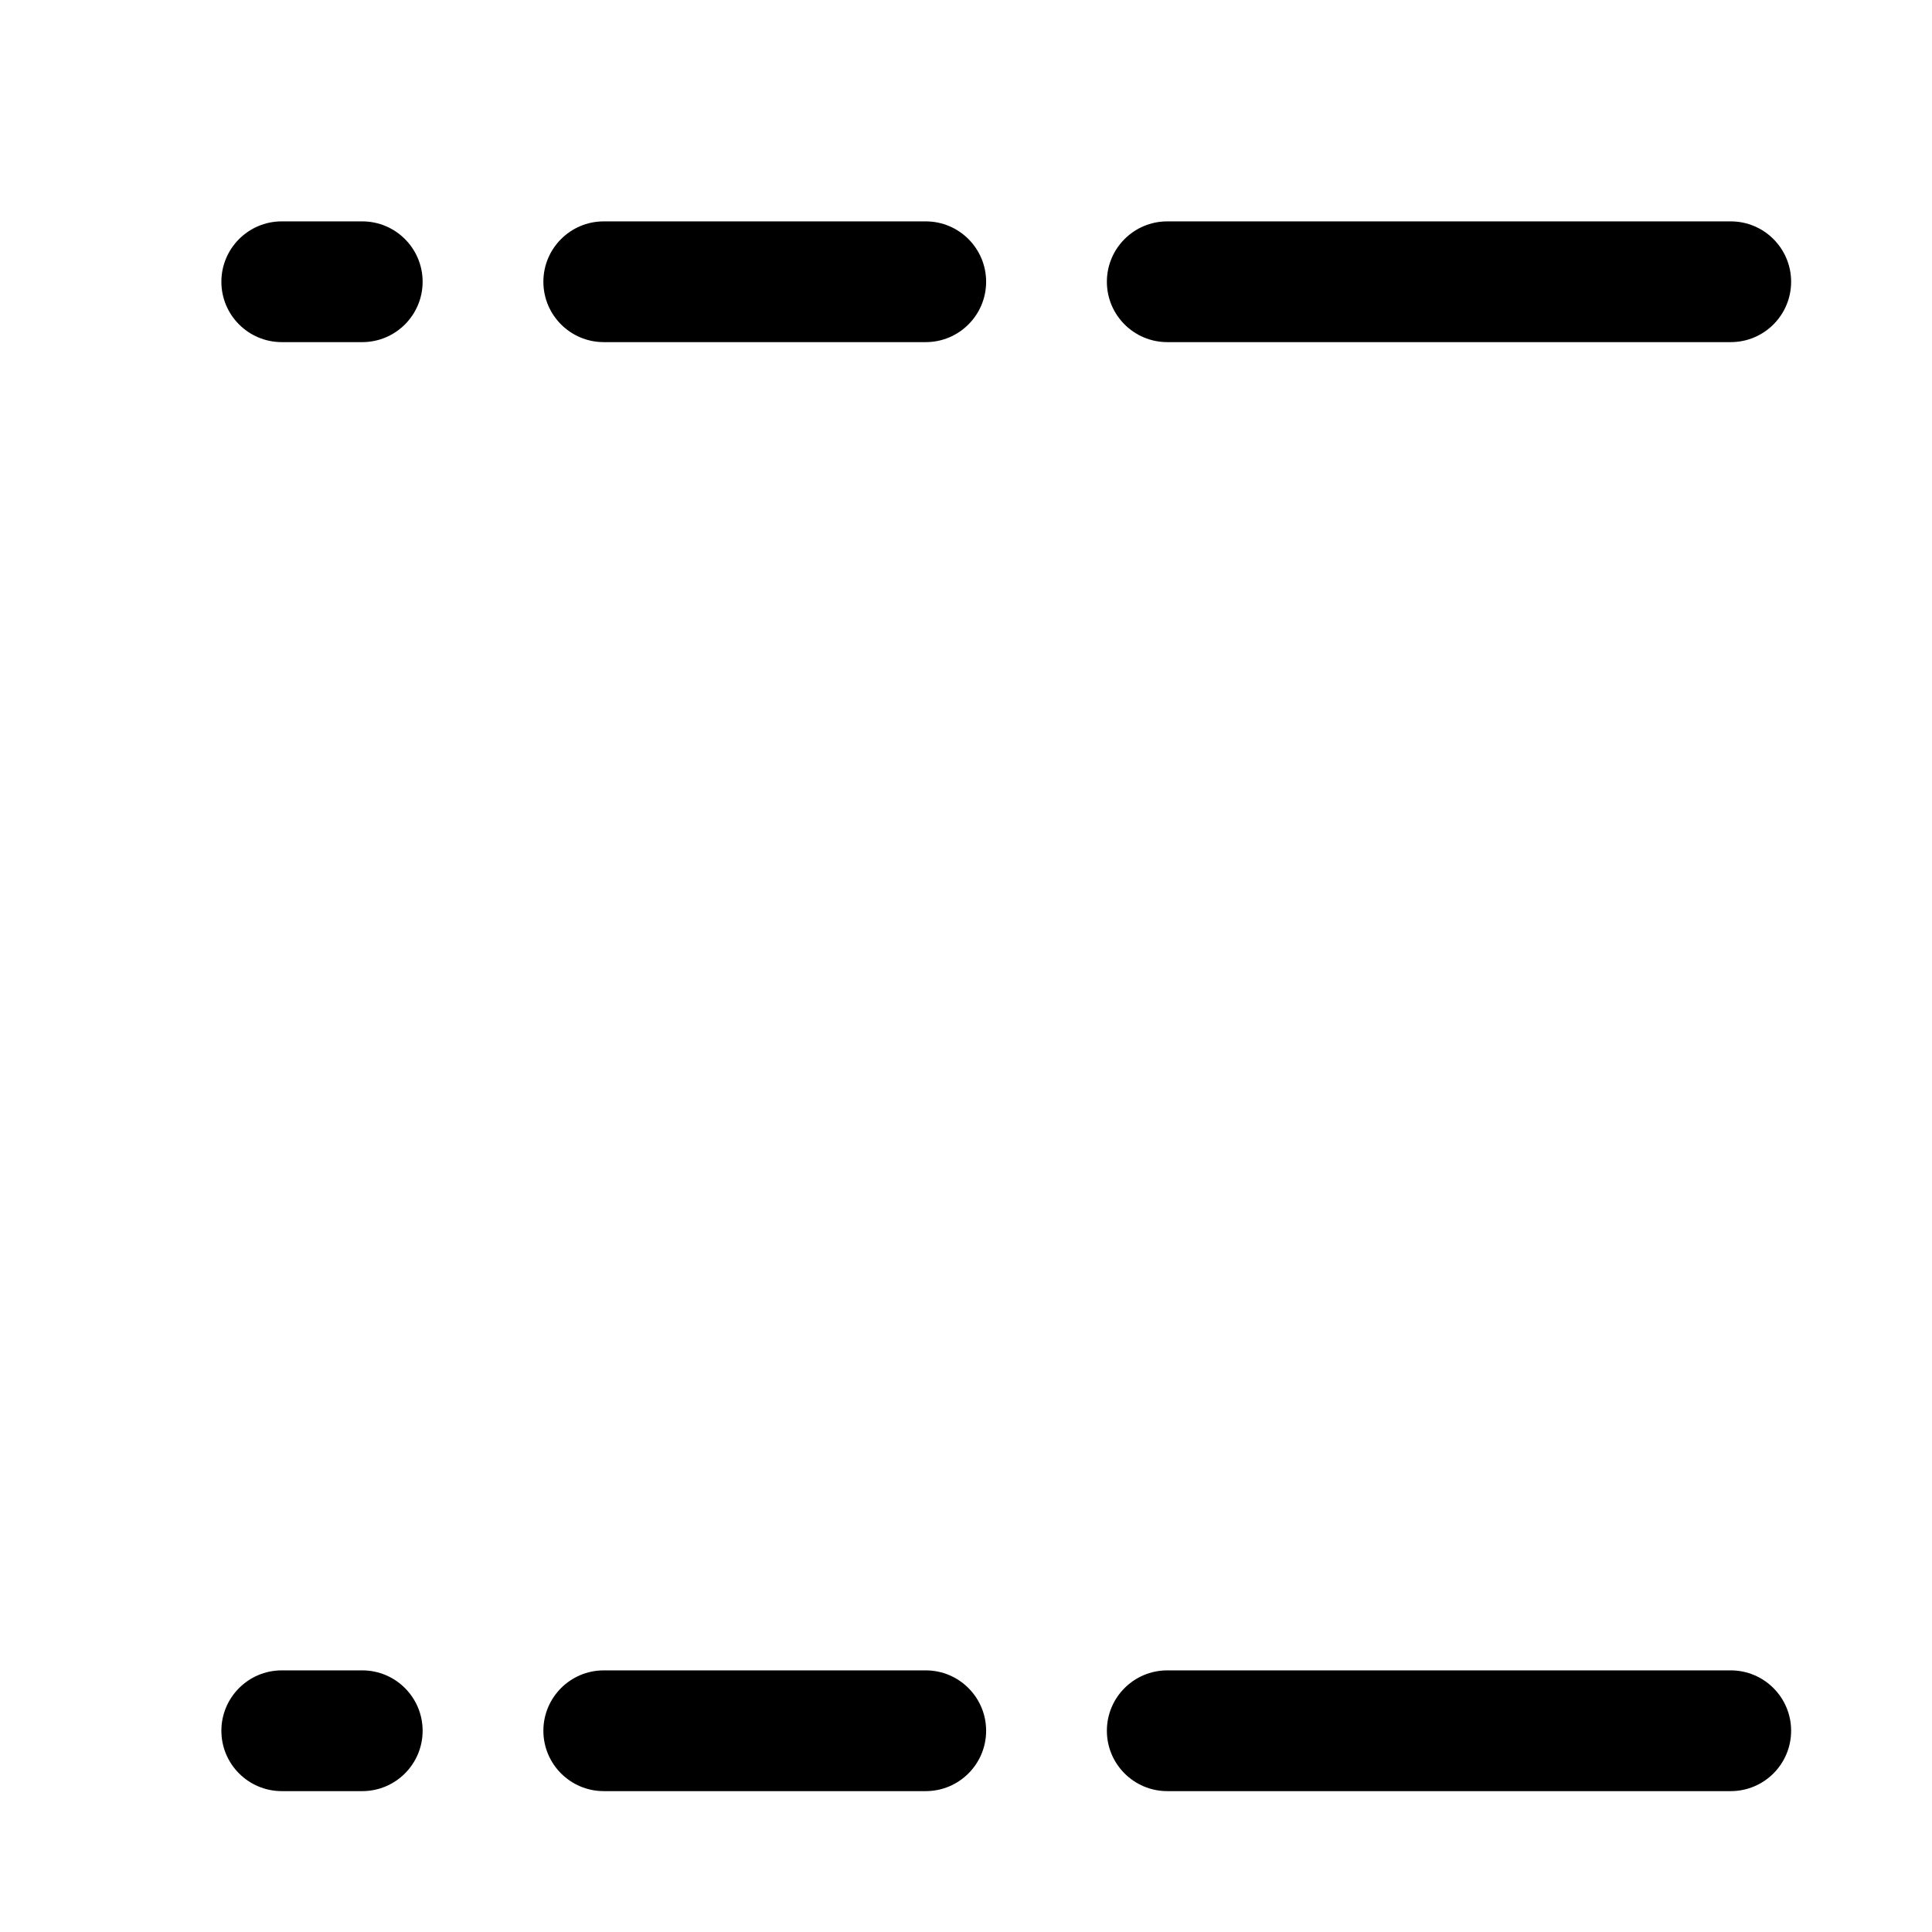 <svg width="24" height="24" viewBox="0 0 24 24" fill="none" xmlns="http://www.w3.org/2000/svg">
<path fill-rule="evenodd" clip-rule="evenodd" d="M2.75 3.5C2.75 3.086 3.086 2.75 3.5 2.75H4.5C4.914 2.75 5.25 3.086 5.25 3.5C5.25 3.914 4.914 4.25 4.5 4.25H3.5C3.086 4.25 2.75 3.914 2.75 3.5ZM7.5 2.75C7.086 2.75 6.75 3.086 6.75 3.5C6.75 3.914 7.086 4.25 7.5 4.25H11.5C11.914 4.25 12.25 3.914 12.25 3.5C12.25 3.086 11.914 2.75 11.5 2.75H7.5ZM14.5 2.75C14.086 2.75 13.75 3.086 13.75 3.5C13.75 3.914 14.086 4.25 14.5 4.25H21.5C21.914 4.25 22.25 3.914 22.25 3.5C22.25 3.086 21.914 2.75 21.5 2.75H14.5ZM14.5 20.75C14.086 20.75 13.75 21.086 13.75 21.5C13.75 21.914 14.086 22.25 14.5 22.25H21.5C21.914 22.25 22.25 21.914 22.25 21.5C22.25 21.086 21.914 20.75 21.5 20.75H14.5ZM6.75 21.5C6.75 21.086 7.086 20.75 7.5 20.75H11.5C11.914 20.75 12.25 21.086 12.25 21.5C12.25 21.914 11.914 22.25 11.5 22.25H7.5C7.086 22.25 6.75 21.914 6.75 21.5ZM3.5 20.75C3.086 20.75 2.75 21.086 2.75 21.5C2.75 21.914 3.086 22.25 3.5 22.25H4.5C4.914 22.25 5.25 21.914 5.25 21.5C5.25 21.086 4.914 20.75 4.5 20.75H3.5Z" fill="black"/>
</svg>
